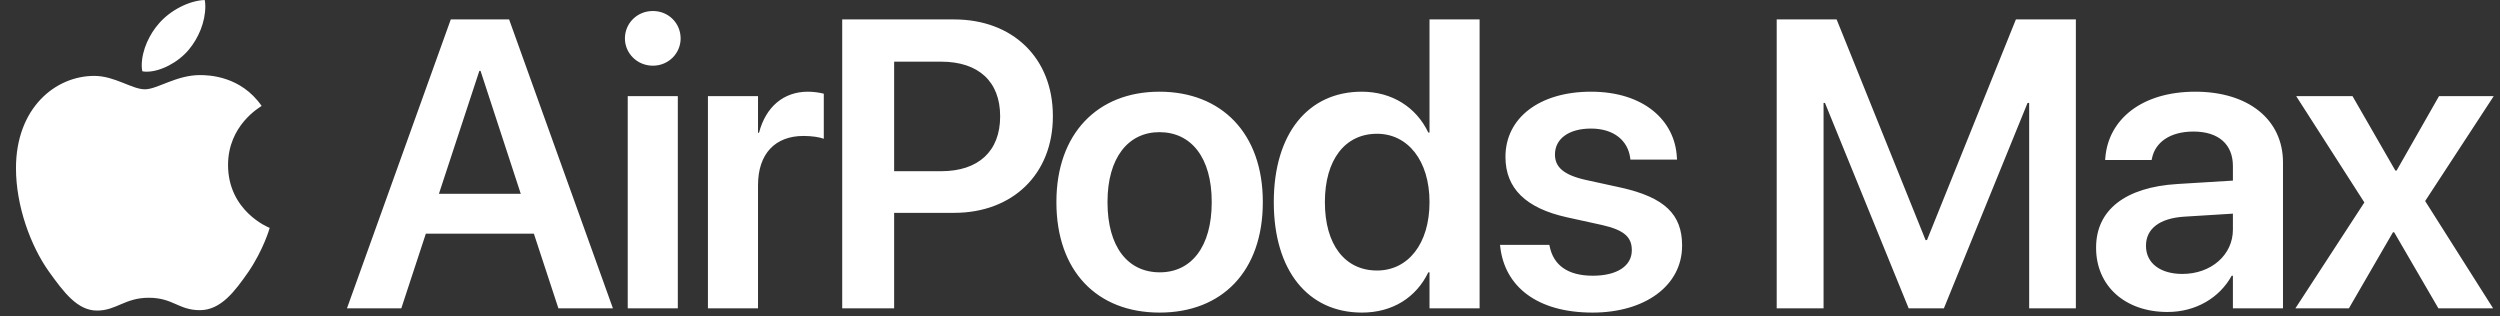 <svg width="87" height="11" viewBox="0 0 87 11" fill="none" xmlns="http://www.w3.org/2000/svg">
<rect x="0" y="0" width="87" height="11" fill="#333333" stroke="none"/>
<g clip-path="url(#clip0_12_489)">
<path fill-rule="evenodd" clip-rule="evenodd" d="M6.571 1.728C6.907 1.324 7.145 0.773 7.145 0.216C7.145 0.139 7.138 0.063 7.124 0C6.578 0.021 5.919 0.362 5.527 0.822C5.219 1.171 4.932 1.728 4.932 2.286C4.932 2.369 4.946 2.453 4.953 2.481C4.988 2.488 5.044 2.495 5.1 2.495C5.59 2.495 6.206 2.167 6.571 1.728ZM6.956 2.613C6.136 2.613 5.471 3.108 5.044 3.108C4.589 3.108 3.994 2.641 3.28 2.641C1.929 2.641 0.556 3.756 0.556 5.853C0.556 7.163 1.061 8.543 1.691 9.435C2.23 10.188 2.699 10.808 3.378 10.808C4.05 10.808 4.344 10.362 5.177 10.362C6.024 10.362 6.213 10.794 6.956 10.794C7.691 10.794 8.181 10.125 8.643 9.463C9.161 8.703 9.378 7.965 9.385 7.93C9.343 7.916 7.936 7.345 7.936 5.742C7.936 4.355 9.042 3.735 9.105 3.686C8.377 2.641 7.264 2.613 6.956 2.613ZM12.074 10.731H13.965L14.819 8.132H18.579L19.433 10.731H21.33L17.717 0.676H15.687L12.074 10.731ZM16.681 2.467H16.723L18.123 6.745H15.274L16.681 2.467ZM22.72 2.286C23.266 2.286 23.686 1.854 23.686 1.338C23.686 0.808 23.266 0.383 22.72 0.383C22.174 0.383 21.747 0.808 21.747 1.338C21.747 1.854 22.174 2.286 22.72 2.286ZM21.845 10.731H23.588V3.345H21.845V10.731ZM24.636 10.731H26.379V6.446C26.379 5.352 26.974 4.731 27.961 4.731C28.255 4.731 28.521 4.773 28.668 4.829V3.261C28.535 3.226 28.332 3.191 28.115 3.191C27.261 3.191 26.645 3.728 26.414 4.62H26.379V3.345H24.636L24.636 10.731ZM29.309 10.731H31.116V7.407H33.202C35.246 7.407 36.64 6.055 36.64 4.049V4.035C36.64 2.021 35.246 0.676 33.202 0.676H29.309V10.731ZM32.754 2.146C34.049 2.146 34.805 2.836 34.805 4.042V4.056C34.805 5.261 34.049 5.958 32.754 5.958H31.116V2.146H32.754ZM40.354 10.878C42.532 10.878 43.946 9.435 43.946 7.038V7.024C43.946 4.641 42.511 3.191 40.347 3.191C38.191 3.191 36.763 4.655 36.763 7.024V7.038C36.763 9.428 38.17 10.878 40.354 10.878ZM40.361 9.477C39.248 9.477 38.541 8.592 38.541 7.038V7.024C38.541 5.491 39.262 4.599 40.347 4.599C41.453 4.599 42.168 5.484 42.168 7.024V7.038C42.168 8.585 41.46 9.477 40.361 9.477ZM47.395 10.878C48.466 10.878 49.285 10.348 49.705 9.477H49.747V10.731H51.49V0.676H49.747V4.613H49.705C49.285 3.728 48.438 3.191 47.388 3.191C45.525 3.191 44.328 4.648 44.328 7.031V7.038C44.328 9.414 45.518 10.878 47.395 10.878ZM47.92 9.414C46.799 9.414 46.106 8.508 46.106 7.038V7.031C46.106 5.561 46.806 4.655 47.92 4.655C48.991 4.655 49.747 5.589 49.747 7.031V7.038C49.747 8.487 48.998 9.414 47.92 9.414ZM55.422 10.878C57.242 10.878 58.537 9.944 58.537 8.55V8.543C58.537 7.47 57.942 6.871 56.409 6.529L55.17 6.258C54.4 6.083 54.113 5.805 54.113 5.38V5.373C54.113 4.829 54.596 4.474 55.366 4.474C56.178 4.474 56.654 4.906 56.731 5.498L56.738 5.554H58.362L58.355 5.477C58.292 4.202 57.214 3.191 55.366 3.191C53.574 3.191 52.39 4.104 52.39 5.456V5.463C52.39 6.557 53.104 7.247 54.526 7.561L55.758 7.832C56.528 8.007 56.787 8.257 56.787 8.703V8.71C56.787 9.254 56.276 9.595 55.429 9.595C54.547 9.595 54.064 9.219 53.931 8.585L53.917 8.522H52.201L52.208 8.585C52.362 9.958 53.475 10.878 55.422 10.878ZM61.829 10.731H63.46V3.582H63.509L66.422 10.731H67.647L70.559 3.582H70.615V10.731H72.24V0.676H70.153L67.059 8.355H67.01L63.915 0.676H61.829V10.731ZM75.429 10.857C76.409 10.857 77.236 10.369 77.663 9.595H77.705V10.731H79.448V5.651C79.448 4.167 78.251 3.191 76.395 3.191C74.512 3.191 73.371 4.174 73.266 5.484L73.259 5.568H74.876L74.89 5.505C75.002 4.961 75.506 4.578 76.332 4.578C77.215 4.578 77.705 5.031 77.705 5.777V6.285L75.765 6.404C73.966 6.515 72.944 7.303 72.944 8.613V8.627C72.944 9.944 73.945 10.857 75.429 10.857ZM74.68 8.557V8.55C74.68 7.965 75.149 7.595 76.01 7.54L77.705 7.435V7.993C77.705 8.871 76.948 9.533 75.947 9.533C75.184 9.533 74.68 9.163 74.68 8.557ZM79.879 10.731H81.741L83.275 8.083H83.317L84.857 10.731H86.761L84.395 6.996L86.782 3.345H84.878L83.401 5.937H83.359L81.867 3.345H79.907L82.28 7.045L79.879 10.731Z" fill="white"/>
</g>
<defs>
<clipPath id="clip0_12_489">
<rect width="86.226" height="10.878" fill="white" transform="translate(0.556)"/>
</clipPath>
</defs>
</svg>
